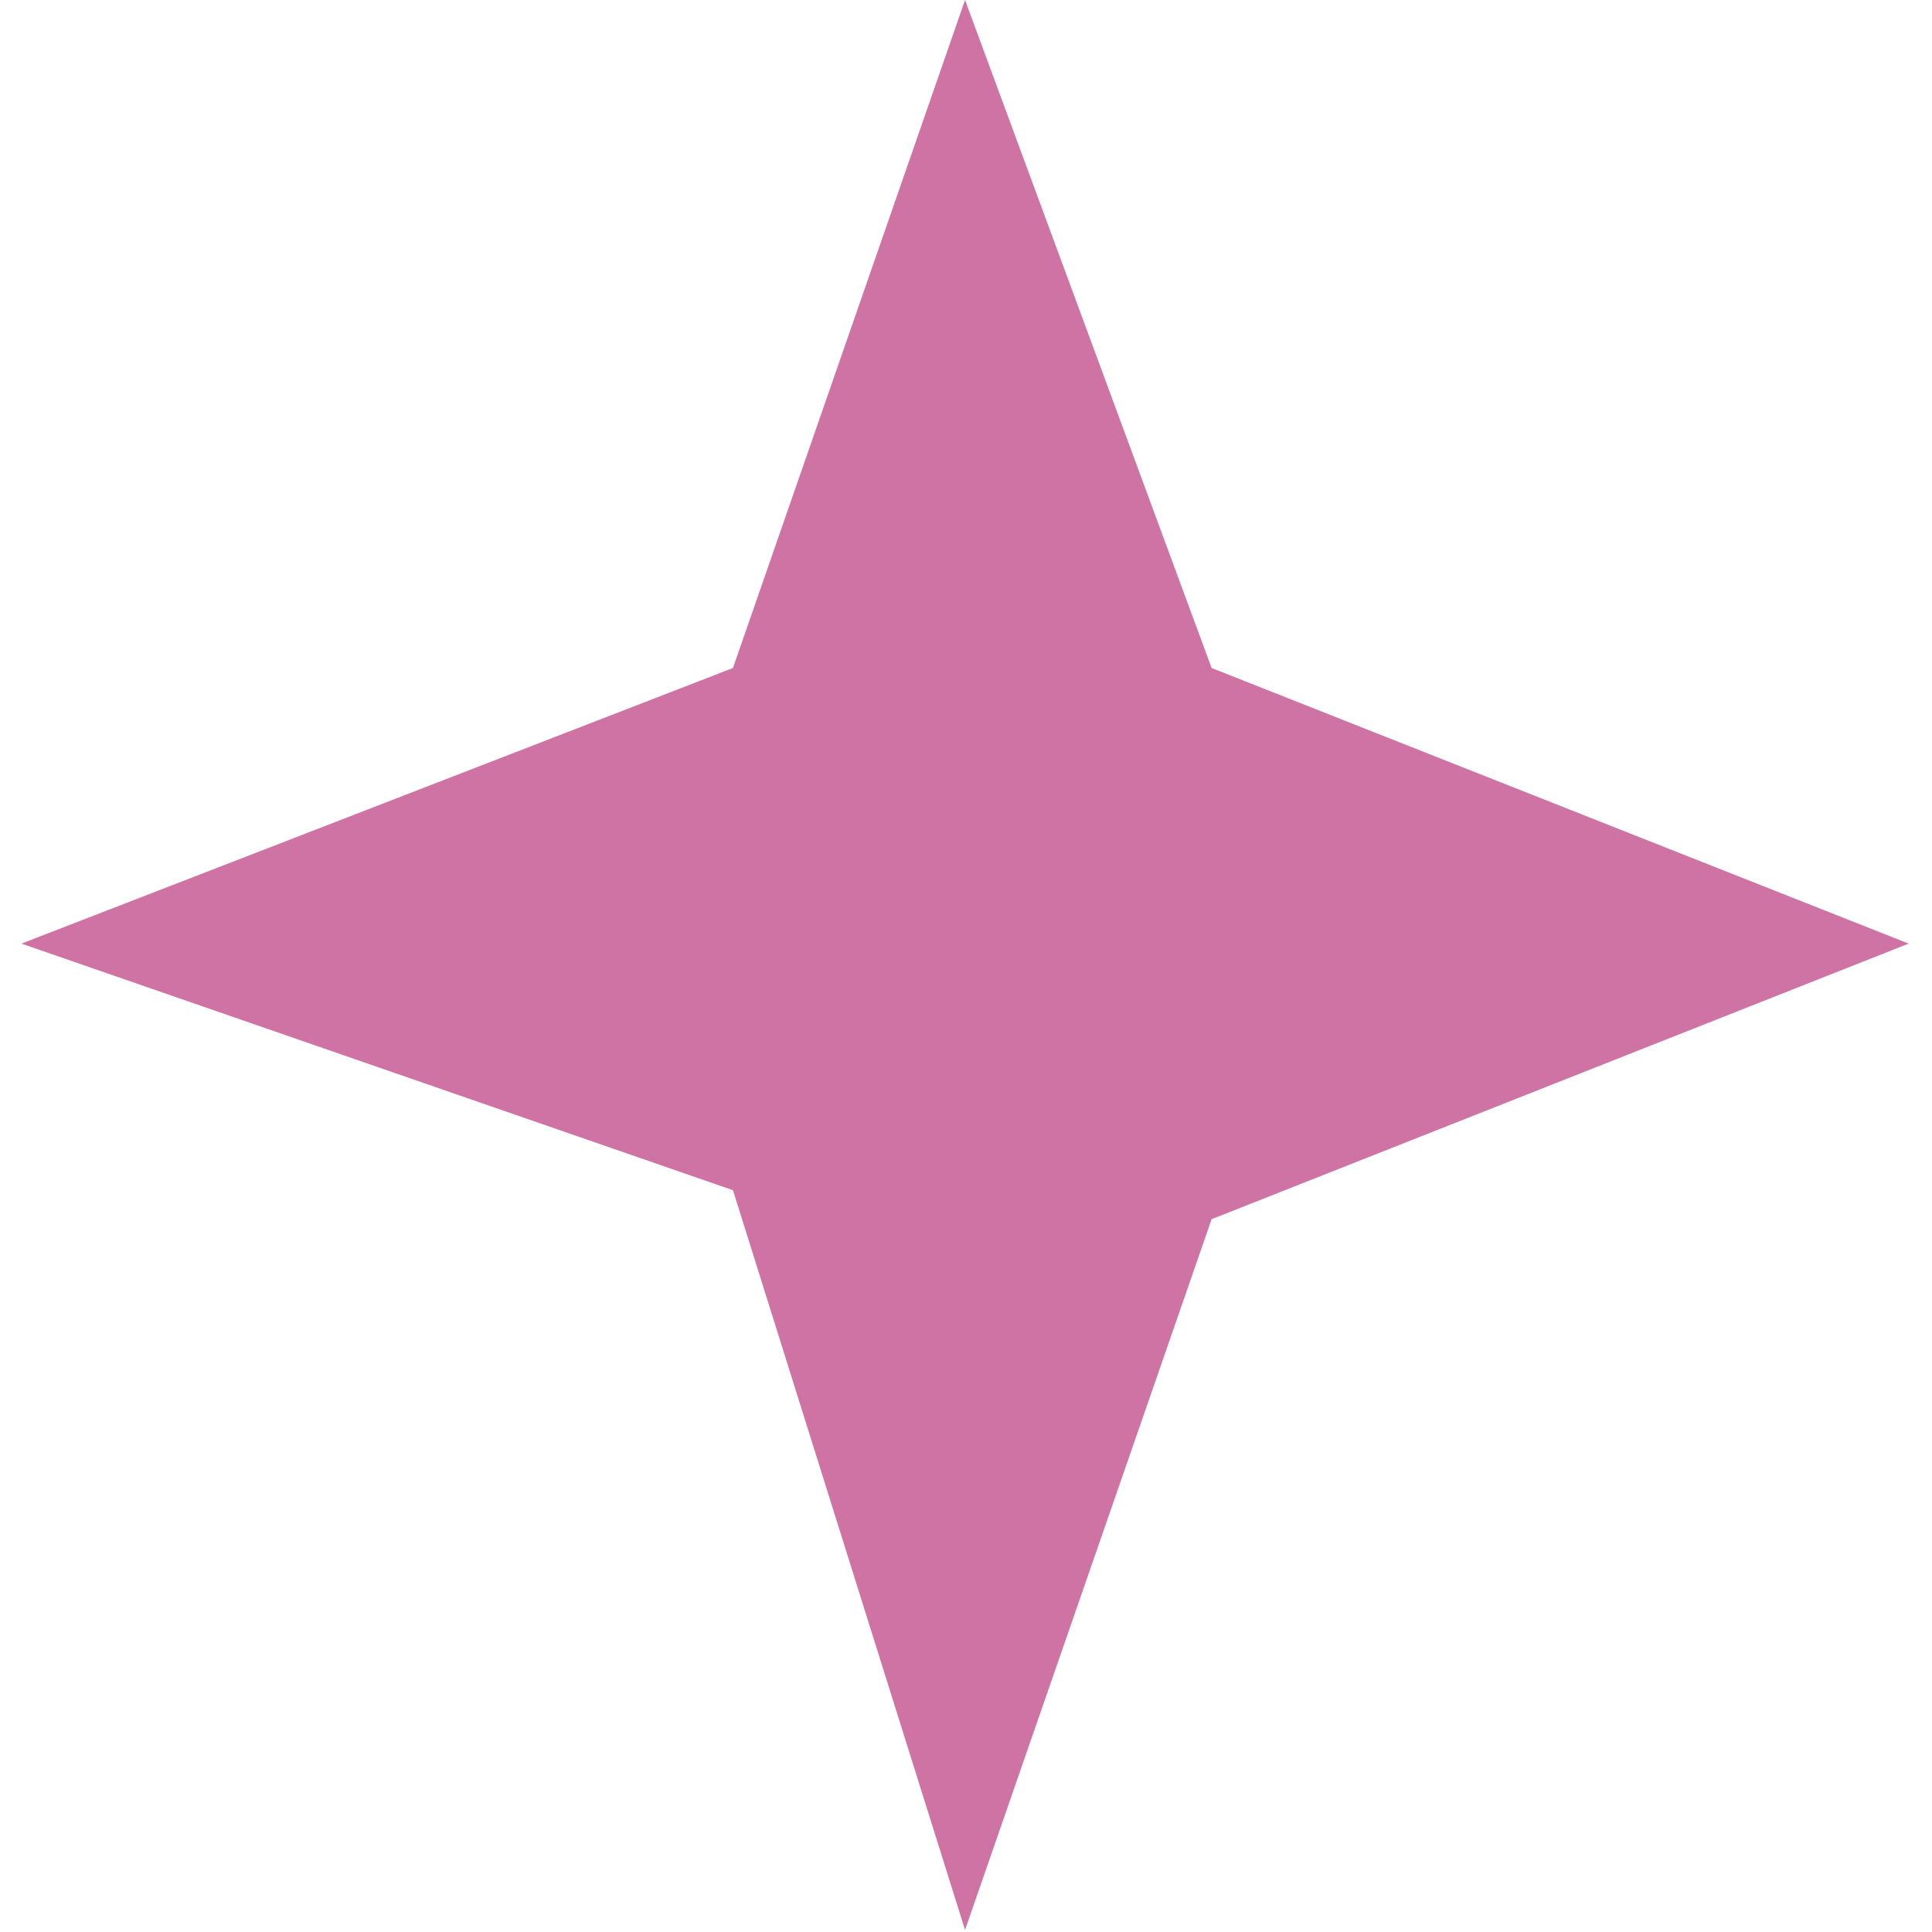 <svg width="78" height="78" viewBox="0 0 78 78" fill="none" xmlns="http://www.w3.org/2000/svg">
<path d="M38.961 0L48.916 26.969L77.057 38.096L48.916 49.222L38.961 77.917L29.591 48.051L0.865 38.096L29.591 26.969L38.961 0Z" fill="#CF73A5"/>
</svg>

